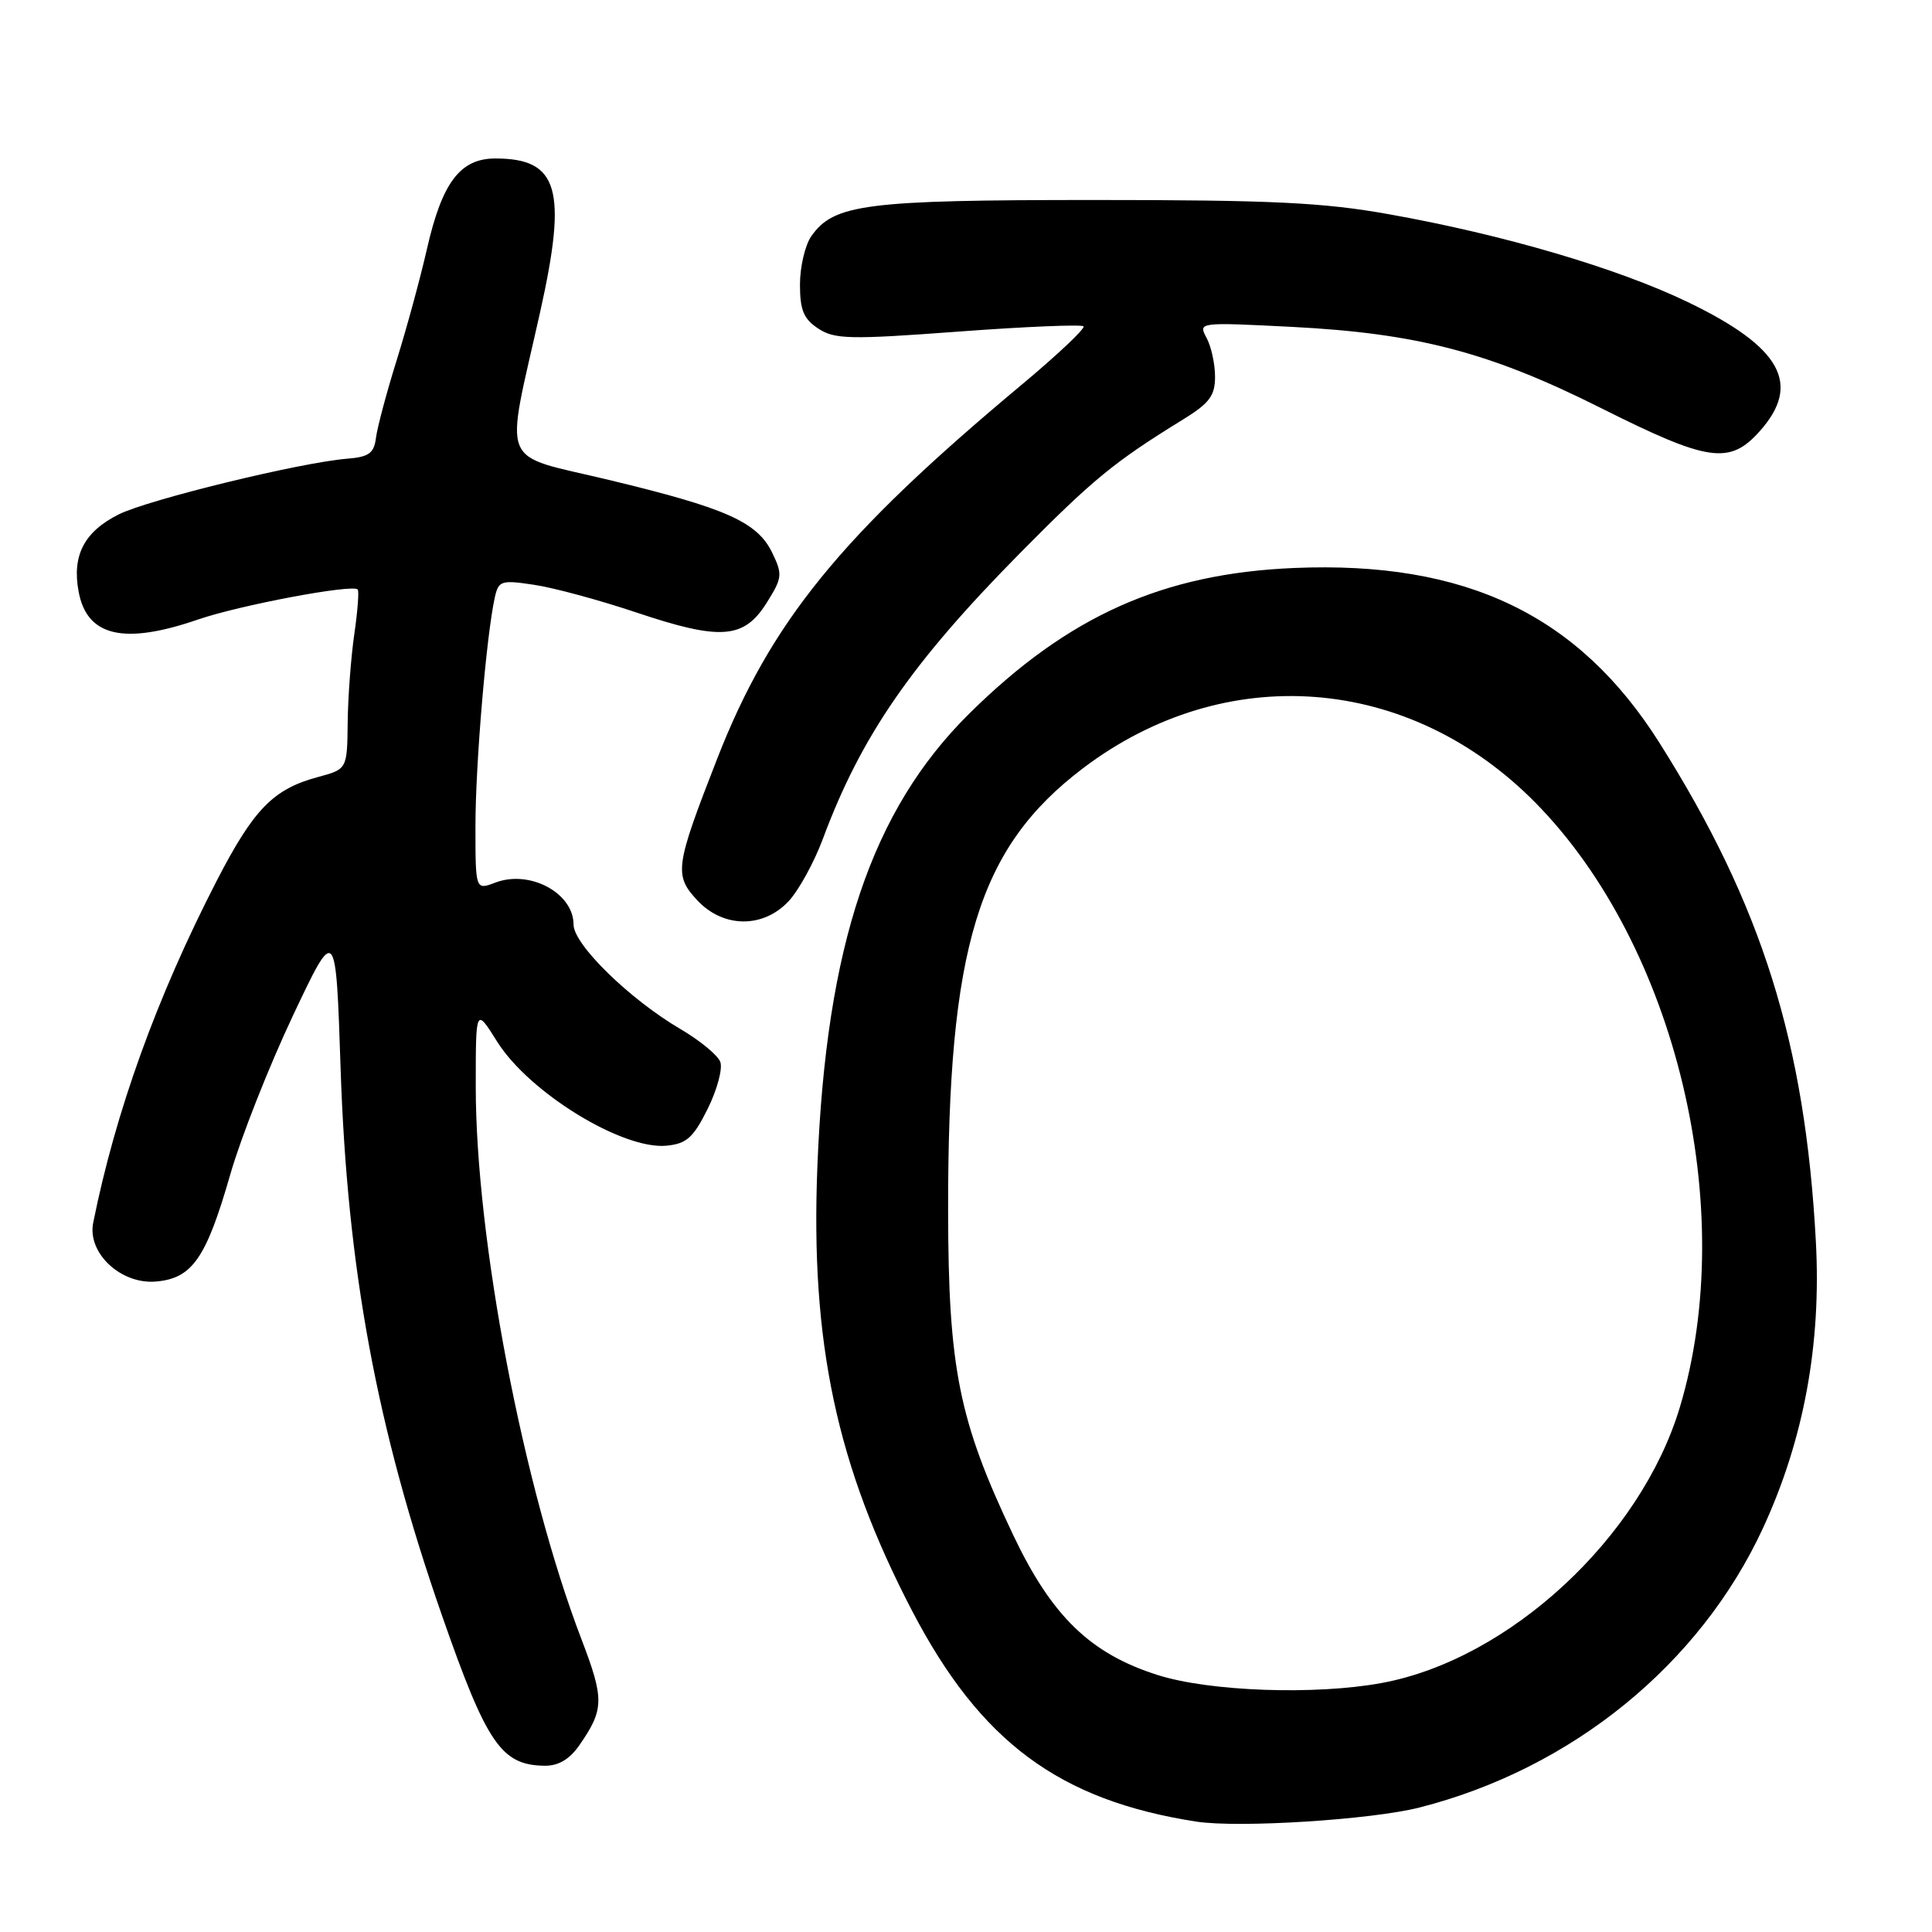 <?xml version="1.0" encoding="UTF-8" standalone="no"?>
<!DOCTYPE svg PUBLIC "-//W3C//DTD SVG 1.1//EN" "http://www.w3.org/Graphics/SVG/1.1/DTD/svg11.dtd" >
<svg xmlns="http://www.w3.org/2000/svg" xmlns:xlink="http://www.w3.org/1999/xlink" version="1.1" viewBox="0 0 256 256">
 <g >
 <path fill="currentColor"
d=" M 188.11 239.50 C 208.30 234.35 225.25 220.55 233.61 202.47 C 239.02 190.76 241.35 178.10 240.61 164.48 C 239.19 138.19 233.46 119.93 219.88 98.42 C 209.17 81.47 194.22 74.31 171.50 75.26 C 154.08 75.99 141.52 81.62 128.44 94.55 C 115.49 107.35 109.47 125.27 108.31 154.50 C 107.37 177.90 110.84 194.20 120.85 213.43 C 129.90 230.80 140.34 238.55 158.50 241.37 C 164.12 242.24 181.70 241.13 188.11 239.50 Z  M 76.77 231.25 C 80.06 226.50 80.09 225.16 77.04 217.19 C 69.33 197.07 63.04 164.15 63.04 144.00 C 63.04 133.50 63.04 133.50 65.88 138.03 C 70.12 144.78 82.49 152.37 88.32 151.81 C 90.98 151.55 91.87 150.75 93.78 146.91 C 95.03 144.38 95.78 141.59 95.44 140.70 C 95.10 139.81 92.73 137.86 90.17 136.36 C 83.44 132.42 76.00 125.15 76.00 122.52 C 76.00 118.33 70.20 115.21 65.63 116.95 C 63.00 117.95 63.00 117.95 63.00 109.44 C 63.00 101.30 64.45 84.13 65.57 79.14 C 66.06 76.95 66.41 76.83 70.77 77.49 C 73.35 77.87 79.44 79.52 84.30 81.15 C 95.47 84.90 98.56 84.67 101.56 79.92 C 103.66 76.58 103.72 76.12 102.32 73.24 C 100.35 69.16 96.21 67.32 80.67 63.59 C 65.93 60.04 66.88 62.36 71.59 41.26 C 75.20 25.07 74.00 21.00 65.64 21.00 C 60.97 21.00 58.58 24.17 56.57 33.00 C 55.71 36.79 53.91 43.41 52.57 47.70 C 51.23 51.99 50.00 56.62 49.82 58.00 C 49.56 60.06 48.89 60.55 46.00 60.78 C 39.80 61.28 19.62 66.21 15.71 68.17 C 11.14 70.47 9.52 73.62 10.42 78.41 C 11.53 84.34 16.41 85.47 26.24 82.09 C 31.79 80.18 46.74 77.37 47.40 78.11 C 47.59 78.32 47.39 80.97 46.95 84.00 C 46.51 87.03 46.11 92.30 46.07 95.71 C 46.00 101.92 46.00 101.92 42.13 102.96 C 36.19 104.56 33.61 107.22 28.70 116.74 C 20.79 132.10 15.32 147.24 12.35 162.02 C 11.54 166.02 16.01 170.21 20.66 169.81 C 25.47 169.40 27.32 166.74 30.51 155.63 C 31.91 150.75 35.64 141.31 38.78 134.65 C 44.50 122.55 44.50 122.55 45.13 141.53 C 46.01 168.13 49.91 189.22 58.53 213.96 C 64.50 231.09 66.42 233.90 72.18 233.97 C 74.00 233.99 75.48 233.11 76.77 231.25 Z  M 104.52 119.39 C 105.85 117.95 107.89 114.23 109.04 111.14 C 114.10 97.53 120.78 87.85 135.14 73.31 C 144.86 63.48 147.61 61.22 156.75 55.59 C 160.25 53.44 161.00 52.44 161.00 49.92 C 161.00 48.24 160.50 45.93 159.88 44.78 C 158.76 42.69 158.80 42.69 171.13 43.31 C 187.78 44.16 197.38 46.67 212.10 54.05 C 226.37 61.21 229.17 61.62 233.17 57.14 C 238.75 50.89 236.03 46.00 223.67 40.04 C 214.31 35.53 199.22 31.09 184.00 28.38 C 175.35 26.83 168.47 26.50 145.00 26.50 C 114.67 26.50 110.49 27.04 107.50 31.30 C 106.68 32.48 106.00 35.36 106.00 37.70 C 106.00 41.10 106.49 42.27 108.43 43.54 C 110.59 44.96 112.61 45.01 126.97 43.94 C 135.83 43.28 143.30 42.97 143.57 43.24 C 143.84 43.51 140.11 47.03 135.28 51.06 C 111.40 70.99 102.13 82.38 95.04 100.51 C 89.46 114.80 89.29 115.95 92.37 119.27 C 95.82 122.99 101.13 123.04 104.52 119.39 Z  M 153.40 221.95 C 144.47 219.12 139.35 214.16 134.23 203.35 C 127.05 188.22 125.66 181.30 125.63 160.50 C 125.58 125.51 129.60 112.32 143.54 101.77 C 162.39 87.51 186.74 89.39 203.47 106.38 C 222.13 125.34 230.46 160.30 222.58 186.50 C 217.38 203.77 199.97 219.88 183.11 223.00 C 174.31 224.63 160.29 224.14 153.40 221.95 Z "/>
</g>
</svg>